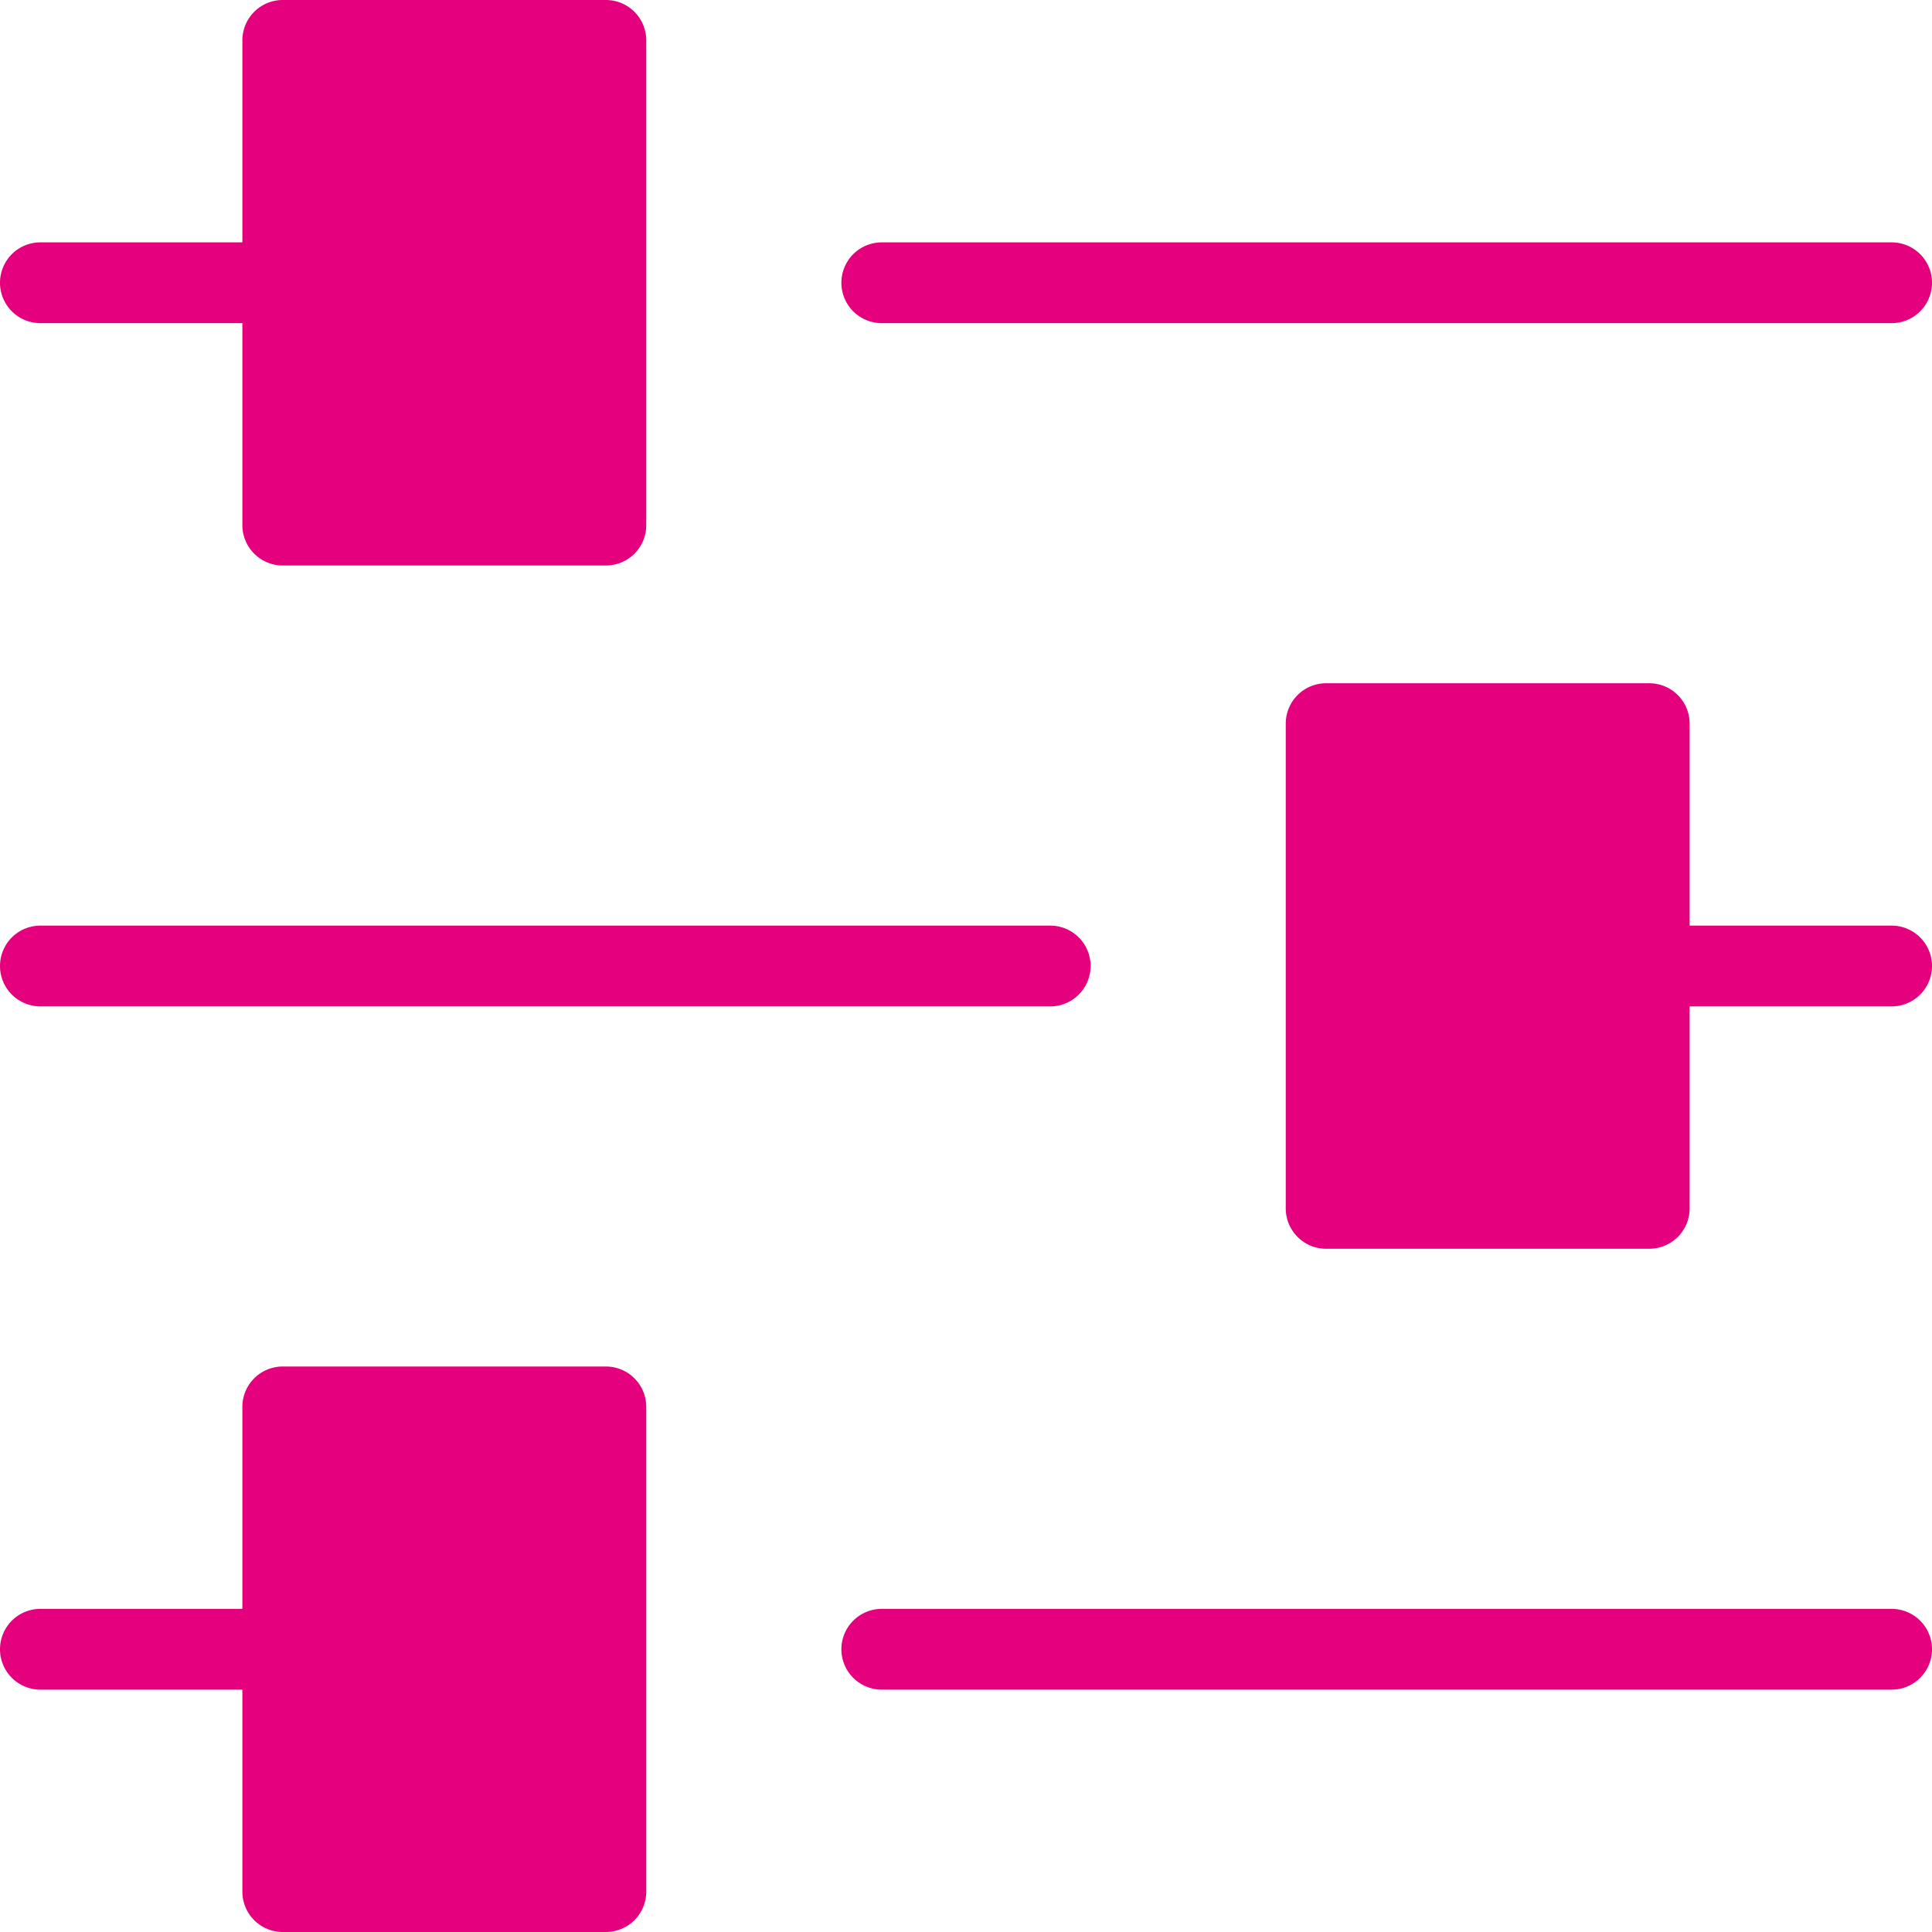 <svg xmlns="http://www.w3.org/2000/svg" width="20" height="20" viewBox="0 0 20 20">
  <g id="preferences" transform="translate(-1 -1)">
    <path id="Tracé_403" data-name="Tracé 403" d="M30.872,7H20.418a.418.418,0,1,0,0,.836H30.872a.418.418,0,1,0,0-.836Z" transform="translate(-10.29 -3.491)" fill="#e5007d"/>
    <path id="Tracé_404" data-name="Tracé 404" d="M7.272,1H3.927a.418.418,0,0,0-.418.418V3.509H1.418a.418.418,0,1,0,0,.836H3.509V6.436a.418.418,0,0,0,.418.418H7.272a.418.418,0,0,0,.418-.418V1.418A.418.418,0,0,0,7.272,1Z" fill="#e5007d"/>
    <path id="Tracé_405" data-name="Tracé 405" d="M1.418,23H11.872a.418.418,0,0,1,0,.836H1.418a.418.418,0,0,1,0-.836Z" transform="translate(0 -12.418)" fill="#e5007d"/>
    <path id="Tracé_406" data-name="Tracé 406" d="M31.418,17h3.345a.418.418,0,0,1,.418.418v2.091h2.091a.418.418,0,1,1,0,.836H35.181v2.091a.418.418,0,0,1-.418.418H31.418A.418.418,0,0,1,31,22.436V17.418A.418.418,0,0,1,31.418,17Z" transform="translate(-16.69 -8.927)" fill="#e5007d"/>
    <path id="Tracé_407" data-name="Tracé 407" d="M30.872,39H20.418a.418.418,0,1,0,0,.836H30.872a.418.418,0,1,0,0-.836Z" transform="translate(-10.29 -21.345)" fill="#e5007d"/>
    <path id="Tracé_408" data-name="Tracé 408" d="M7.272,33H3.927a.418.418,0,0,0-.418.418v2.091H1.418a.418.418,0,1,0,0,.836H3.509v2.091a.418.418,0,0,0,.418.418H7.272a.418.418,0,0,0,.418-.418V33.418A.418.418,0,0,0,7.272,33Z" transform="translate(0 -17.854)" fill="#e5007d"/>
  </g>
</svg>
